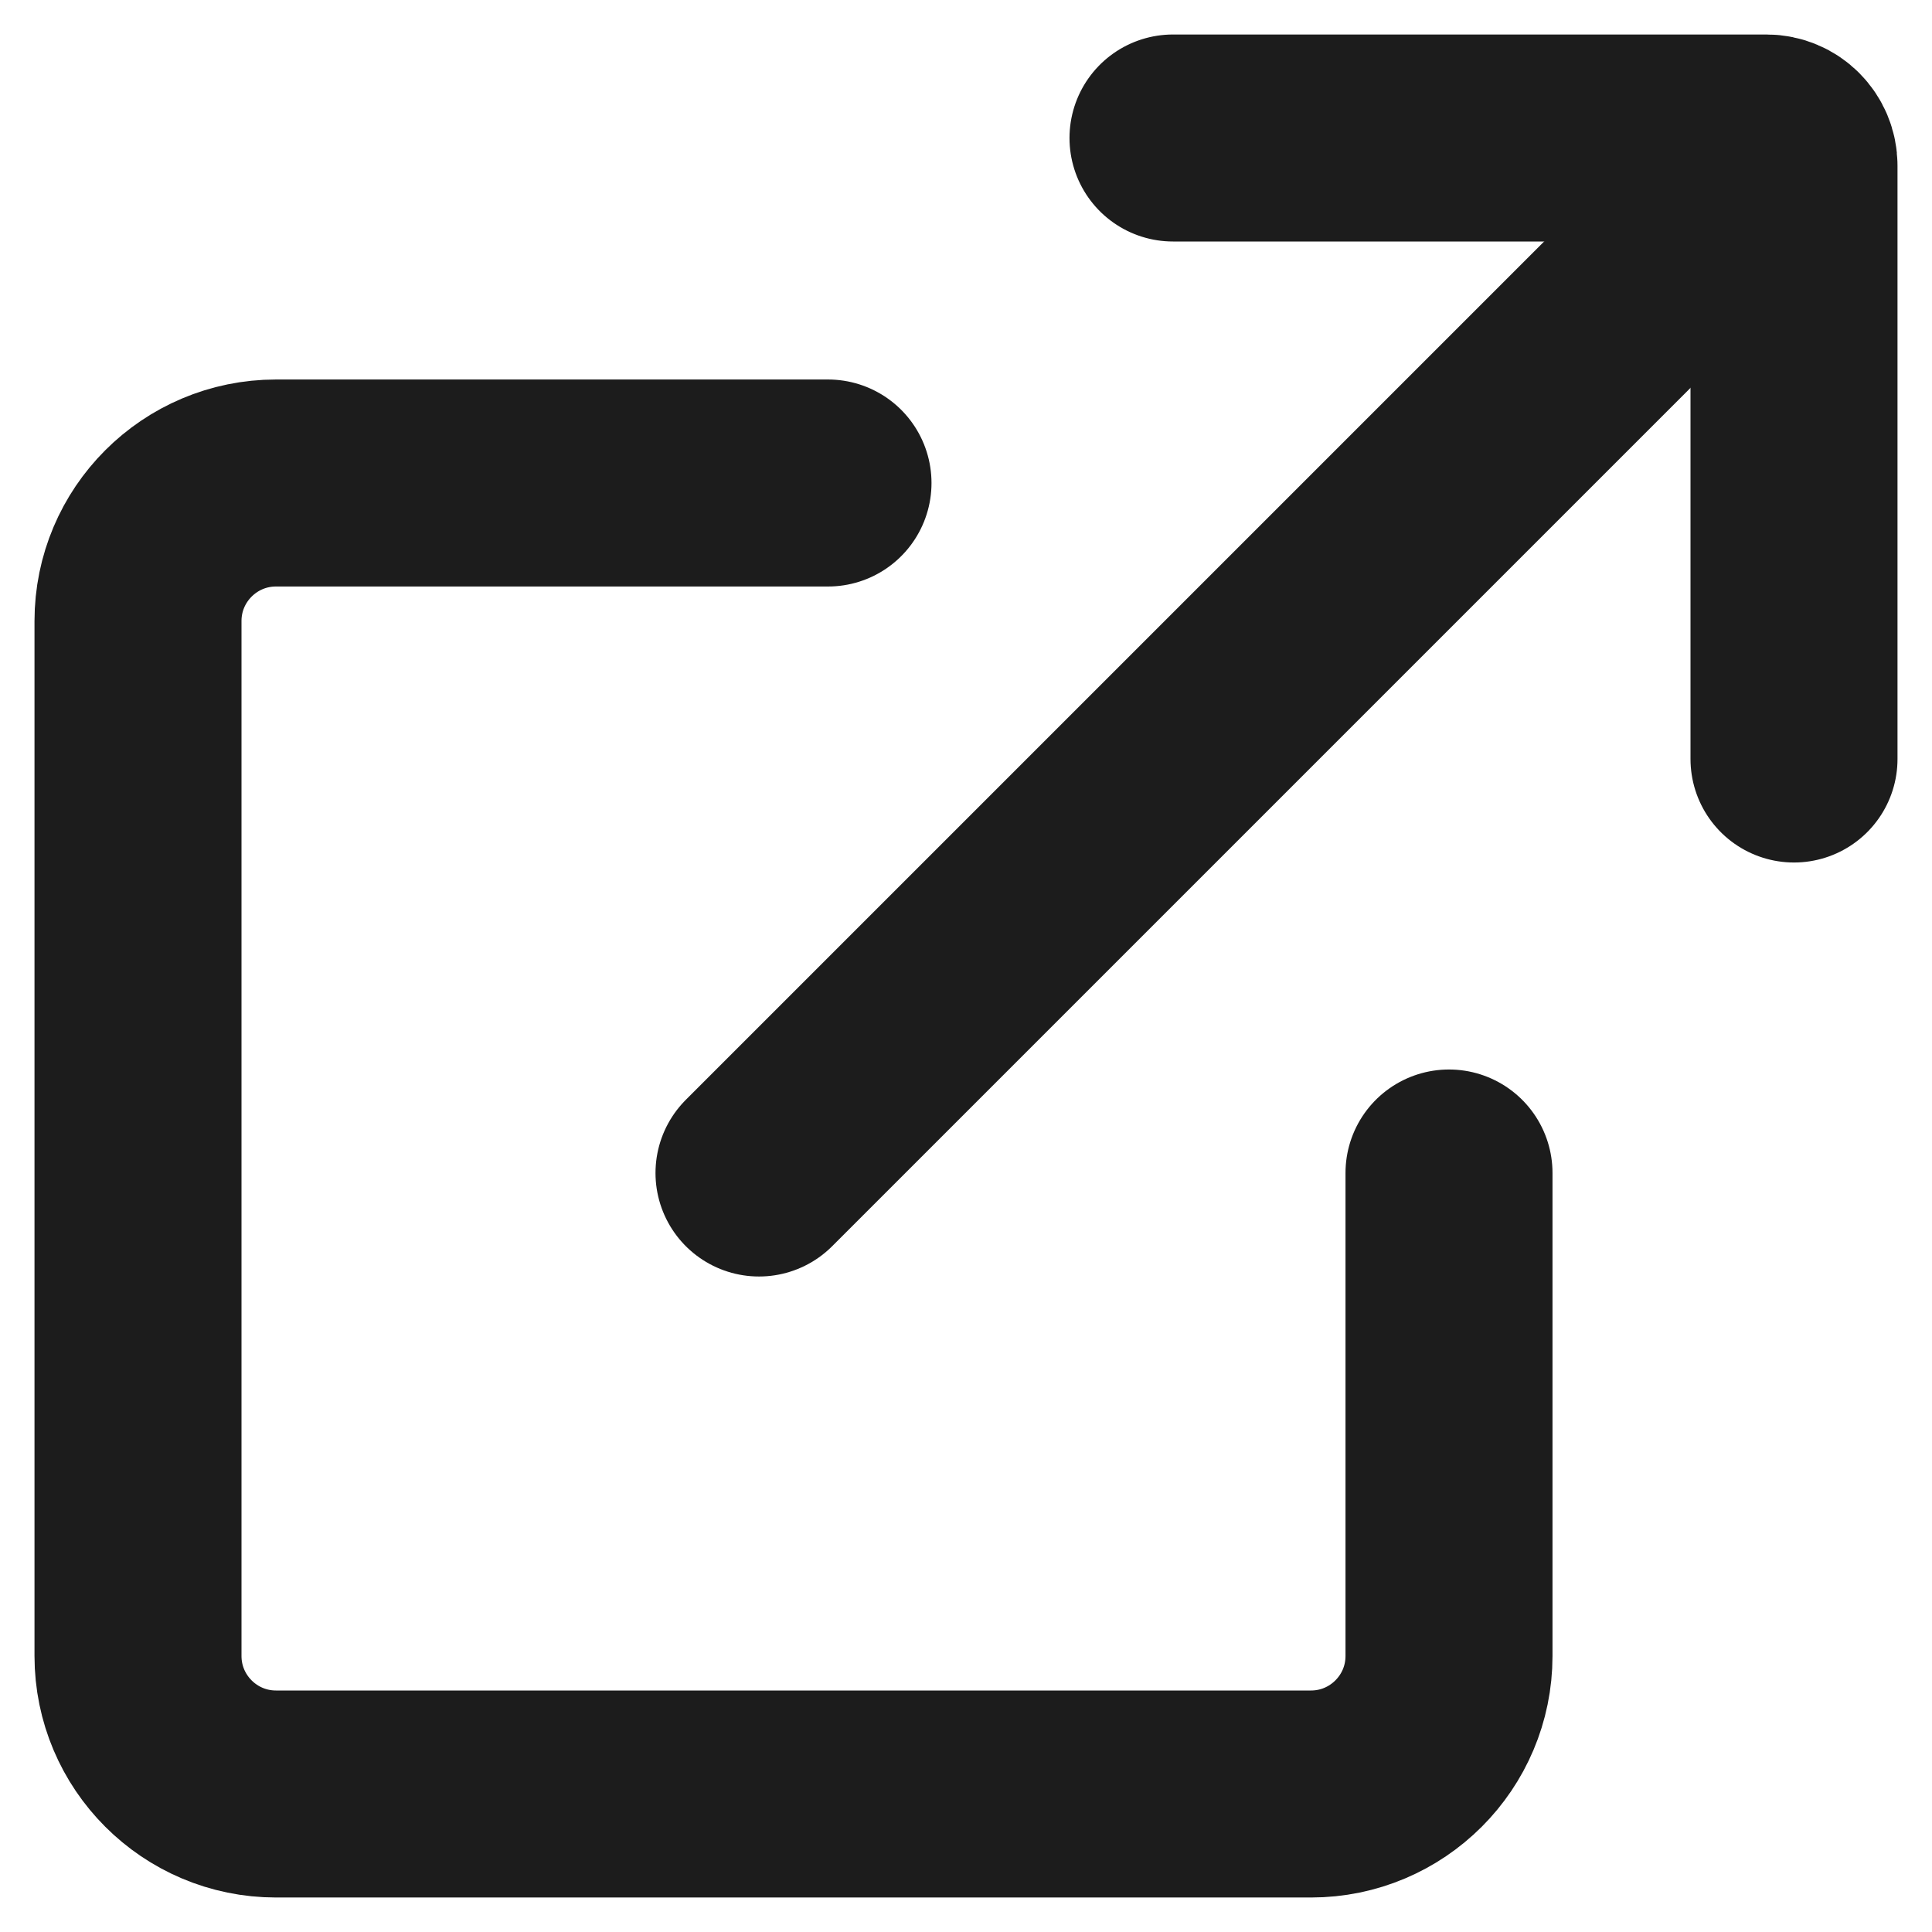 <svg width="14" height="14" viewBox="0 0 14 14" fill="none" xmlns="http://www.w3.org/2000/svg">
<path d="M6 3.5H2C1.448 3.5 1 3.948 1 4.5V12C1 12.552 1.448 13 2 13H9.5C10.052 13 10.5 12.552 10.5 12V8.5" stroke="#1C1C1C" stroke-width="1.5" stroke-linecap="round"/>
<path d="M5.5 8.5L12.5 1.5" stroke="#1C1C1C" stroke-width="1.5" stroke-linecap="round"/>
<path d="M13 5.5V1.2C13 1.09 12.911 1 12.8 1H8.5" stroke="#1C1C1C" stroke-width="1.5" stroke-linecap="round"/>
</svg>
